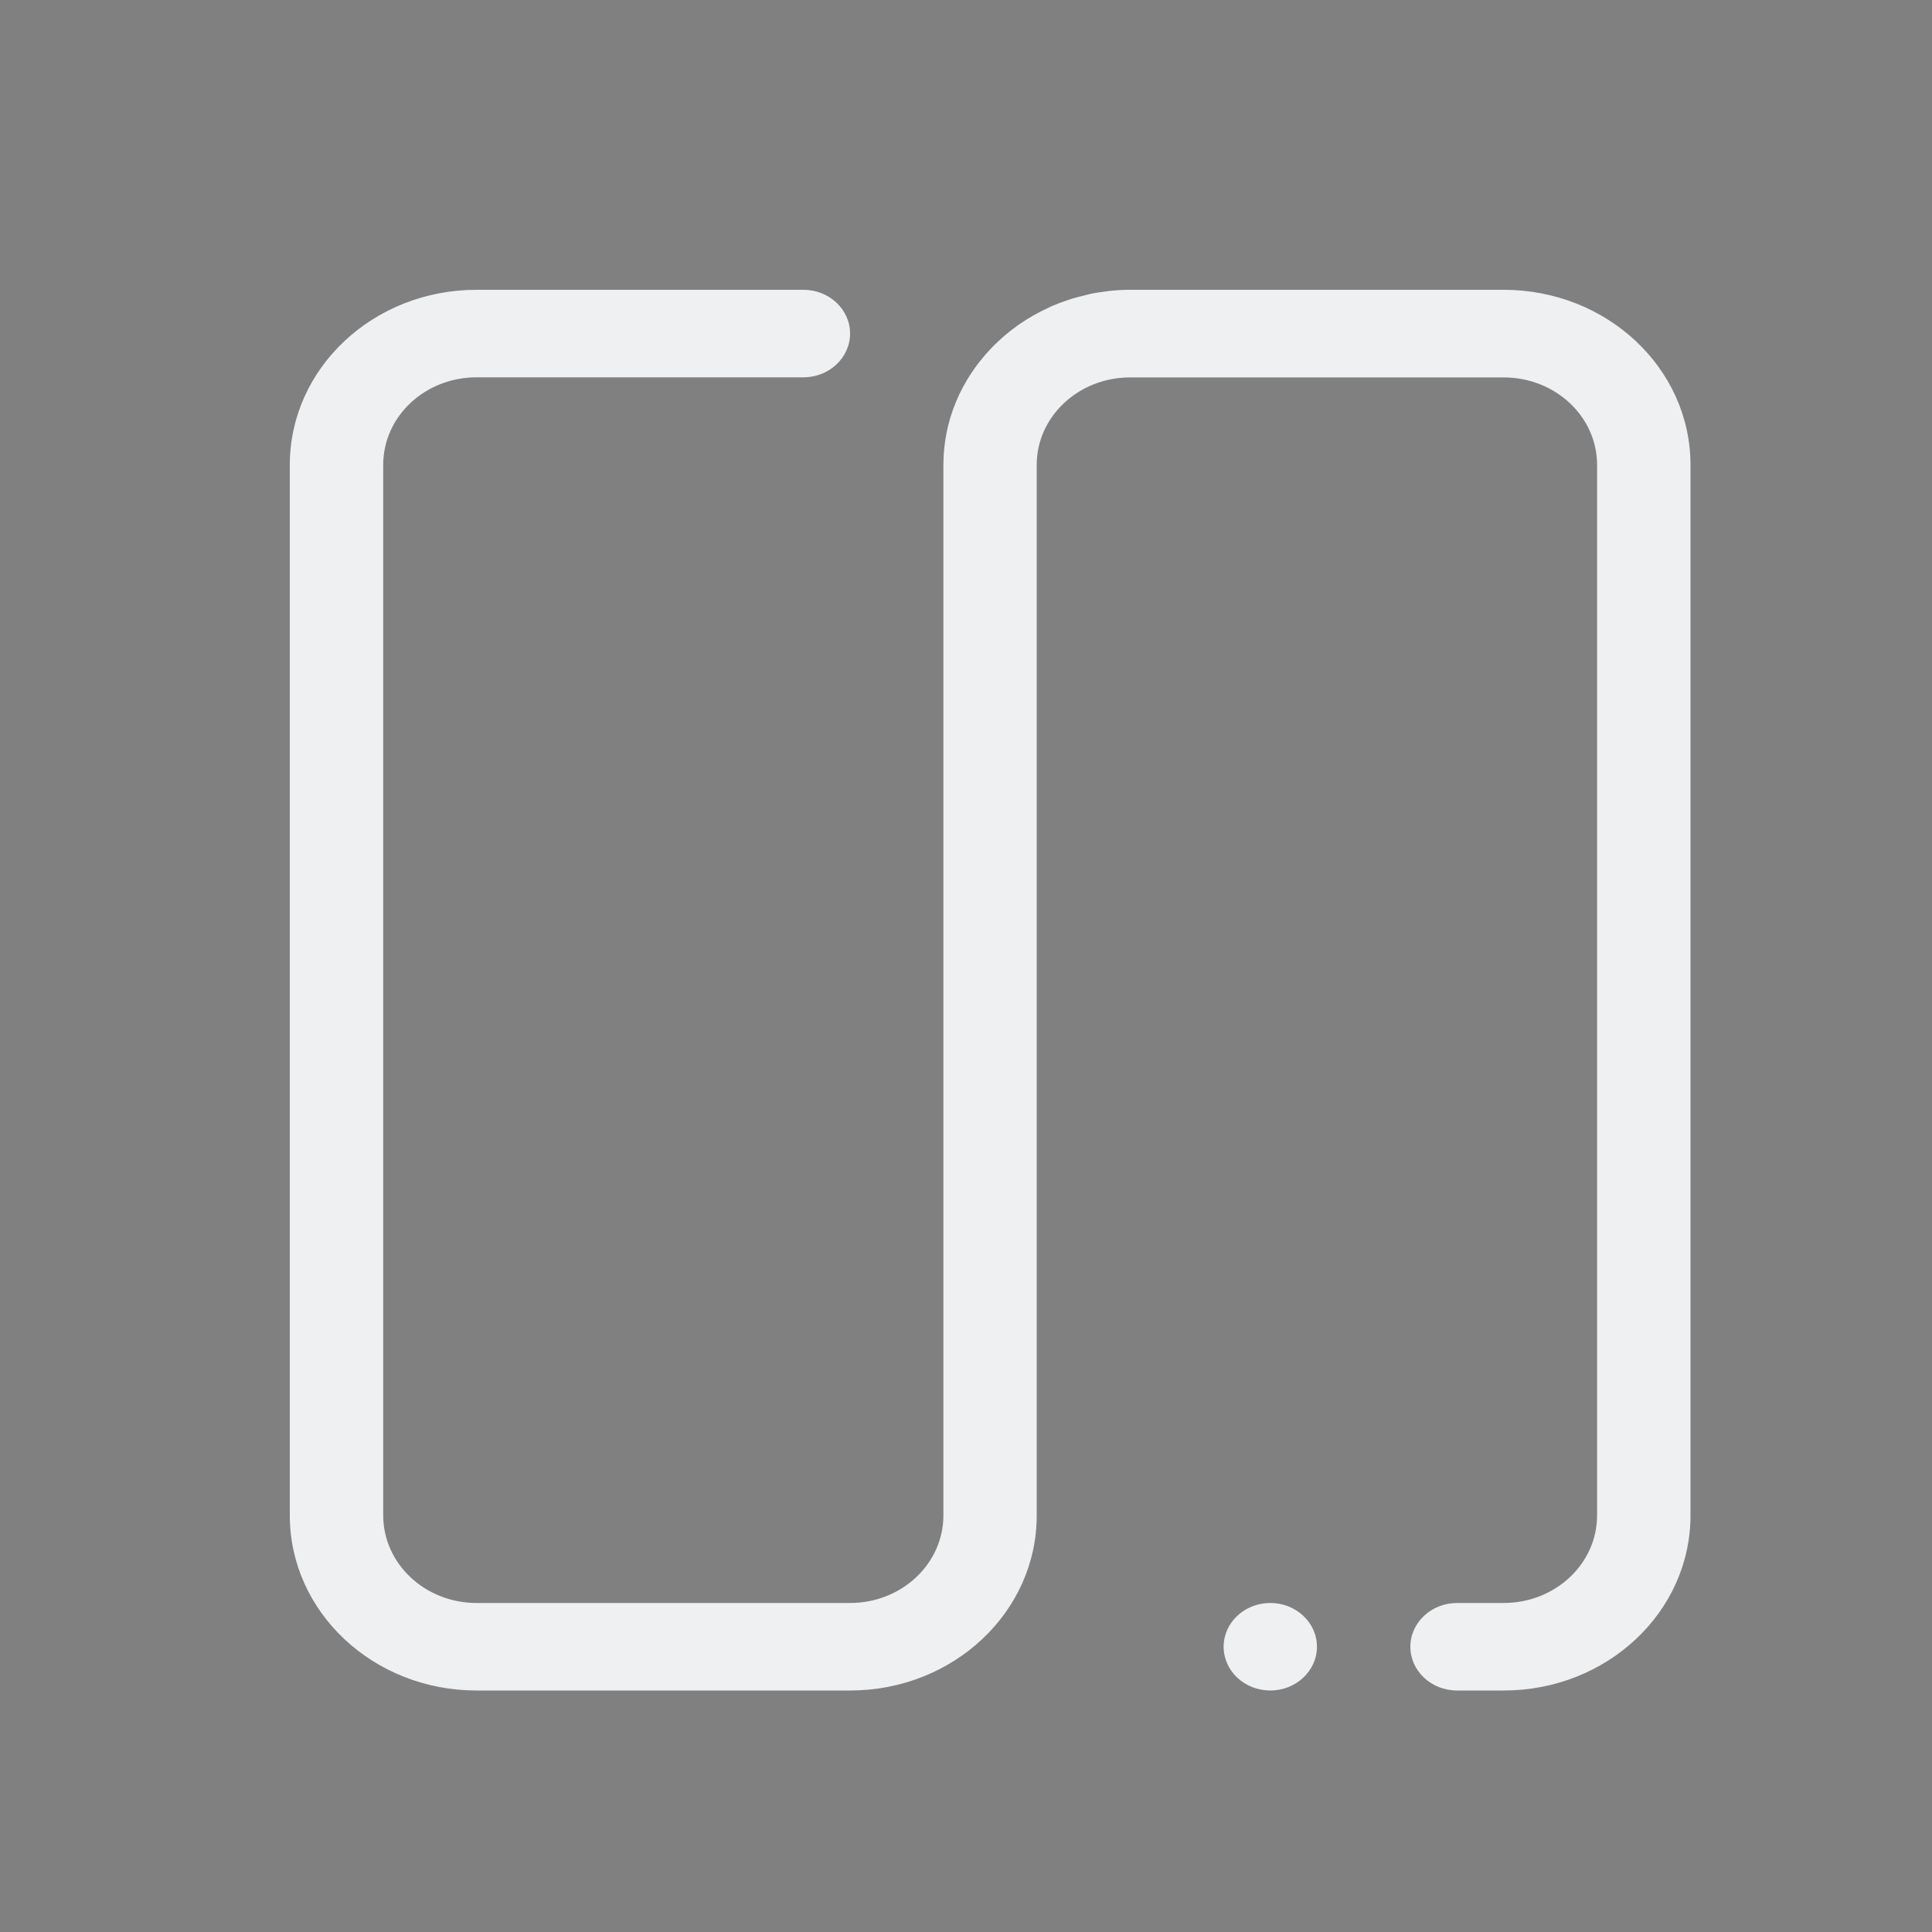 <?xml version="1.0" encoding="UTF-8" standalone="no"?>
<svg
   inkscape:version="1.1.2 (0a00cf5339, 2022-02-04)"
   sodipodi:docname="media.svg"
   id="svg218"
   viewBox="0 0 20 20"
   version="1.1"
   height="20"
   width="20"
   xmlns:inkscape="http://www.inkscape.org/namespaces/inkscape"
   xmlns:sodipodi="http://sodipodi.sourceforge.net/DTD/sodipodi-0.dtd"
   xmlns="http://www.w3.org/2000/svg"
   xmlns:svg="http://www.w3.org/2000/svg"
   xmlns:rdf="http://www.w3.org/1999/02/22-rdf-syntax-ns#"
   xmlns:cc="http://creativecommons.org/ns#"
   xmlns:dc="http://purl.org/dc/elements/1.1/">
  <rect x="0" y="0" width="20" height="20" fill="#808080" stroke="none"/>
  <style
     id="current-color-scheme"
     type="text/css">.ColorScheme-Text { color:#eff0f1; }
</style>
  <defs
     id="defs222" />
  <sodipodi:namedview
     inkscape:document-rotation="0"
     inkscape:lockguides="true"
     inkscape:current-layer="svg218"
     inkscape:window-maximized="1"
     inkscape:window-y="0"
     inkscape:window-x="0"
     inkscape:cy="35"
     inkscape:cx="9.375"
     inkscape:zoom="4"
     showgrid="false"
     id="namedview220"
     inkscape:window-height="1013"
     inkscape:window-width="1920"
     inkscape:pageshadow="2"
     inkscape:pageopacity="0"
     guidetolerance="10"
     gridtolerance="10"
     objecttolerance="10"
     borderopacity="1"
     bordercolor="#000000"
     pagecolor="#ffffff"
     showguides="false"
     inkscape:pagecheckerboard="0"
     inkscape:showpageshadow="false">
    <inkscape:grid
       id="grid933"
       type="xygrid"
       originx="-100"
       originy="32" />
  </sodipodi:namedview>
  <g
     transform="matrix(0.682,0,0,0.682,-30.455,59)"
     id="22-22-media-record">
    <rect
       id="rect22"
       y="0"
       x="154"
       height="22"
       width="22"
       style="opacity:0.001" />
    <path
       inkscape:connector-curvature="0"
       id="path24"
       d="m 165,3 a 8,8 0 0 0 -8,8 8,8 0 0 0 8,8 8,8 0 0 0 8,-8 8,8 0 0 0 -8,-8 z m 0,4 a 4,4 0 0 1 4,4 4,4 0 0 1 -4,4 4,4 0 0 1 -4,-4 4,4 0 0 1 4,-4 z"
       style="fill-opacity:1;fill:currentColor;opacity:1;"
       class="ColorScheme-Text" />
  </g>
  <g
     transform="matrix(0.625,0,0,0.625,60,32)"
     id="media-record">
    <rect
       id="rect153"
       y="0"
       x="0"
       height="32"
       width="32"
       style="opacity:0.001" />
    <path
       inkscape:connector-curvature="0"
       id="path159"
       style="fill-opacity:1;fill:currentColor;"
       d="M 16,6 A 10,10 0 0 0 6,16 10,10 0 0 0 16,26 10,10 0 0 0 26,16 10,10 0 0 0 16,6 Z"
       class="ColorScheme-Text" />
    <circle
       id="circle163"
       style="fill:#aa0000"
       r="5"
       cy="16"
       cx="16" />
  </g>
  <g
     id="media-playback-paused">
    <rect
       id="rect192"
       y="0"
       x="0"
       height="20"
       width="20"
       style="opacity:0.001;stroke-width:0.625" />
    <path
       d="m 15.566,17.5 h -0.483 c -0.267,0 -0.483,-0.203 -0.483,-0.453 0,-0.25 0.217,-0.453 0.483,-0.453 h 0.483 c 0.534,0 0.967,-0.406 0.967,-0.907 V 4.813 c 0,-0.501 -0.433,-0.906 -0.967,-0.906 h -3.867 c -0.534,0 -0.967,0.405 -0.967,0.906 v 10.422 0.453 C 10.733,16.688 9.868,17.5 8.8,17.5 H 4.933 C 3.865,17.5 3,16.688 3,15.688 V 4.813 C 3,3.811 3.865,3 4.933,3 h 3.384 c 0.267,0 0.483,0.203 0.483,0.453 0,0.25 -0.217,0.453 -0.483,0.453 H 4.933 c -0.534,0 -0.966,0.405 -0.966,0.906 v 10.875 c 0,0.5 0.432,0.907 0.966,0.907 h 3.867 c 0.534,0 0.966,-0.406 0.966,-0.907 V 4.813 c 0,-0.46 0.184,-0.879 0.486,-1.198 0.042,-0.045 0.087,-0.087 0.133,-0.128 0.004,-0.004 0.009,-0.007 0.013,-0.011 0.043,-0.037 0.088,-0.072 0.134,-0.105 0.009,-0.006 0.017,-0.012 0.026,-0.018 0.044,-0.03 0.09,-0.059 0.137,-0.086 0.012,-0.007 0.022,-0.013 0.034,-0.019 0.043,-0.023 0.087,-0.045 0.132,-0.066 0.015,-0.007 0.03,-0.015 0.046,-0.021 0.046,-0.019 0.094,-0.037 0.142,-0.053 0.015,-0.005 0.029,-0.01 0.045,-0.015 0.048,-0.015 0.098,-0.027 0.148,-0.039 0.016,-0.004 0.031,-0.009 0.048,-0.012 0.056,-0.012 0.114,-0.02 0.172,-0.027 0.009,-0.001 0.018,-0.003 0.028,-0.004 C 11.558,3.004 11.629,3 11.7,3 h 0.163 3.703 c 1.068,0 1.934,0.811 1.934,1.813 v 10.875 c 0,1.001 -0.866,1.812 -1.934,1.812 z m -2.416,-0.906 c 0.267,0 0.483,0.203 0.483,0.453 0,0.25 -0.217,0.453 -0.483,0.453 -0.267,0 -0.483,-0.203 -0.483,-0.453 0,-0.25 0.216,-0.453 0.483,-0.453 z"
       id="path2"
       style="stroke-width:0.029;fill-opacity:1;fill:currentColor;"
       class="ColorScheme-Text" />
  </g>
  <g
     id="media-playback-playing"
     transform="translate(-100)">
    <rect
       id="rect179"
       style="opacity:0.001;stroke-width:0.625"
       y="0"
       x="0"
       height="20"
       width="20" />
    <path
       fill-rule="evenodd"
       clip-rule="evenodd"
       d="m 15.503,11.38 -8.451,5.098 c -0.077,0.061 -0.174,0.099 -0.28,0.099 -0.25,0 -0.453,-0.203 -0.453,-0.453 0,-0.171 0.097,-0.319 0.237,-0.396 l 8.478,-5.154 c 0.046,-0.029 0.091,-0.063 0.132,-0.104 0.288,-0.288 0.288,-0.754 0,-1.042 -0.045,-0.045 -0.094,-0.081 -0.146,-0.113 L 5.786,3.705 C 5.666,3.643 5.53,3.606 5.386,3.606 c -0.486,0 -0.88,0.394 -0.88,0.879 v 9.769 c 0,0.25 -0.203,0.453 -0.453,0.453 C 3.803,14.708 3.6,14.505 3.6,14.255 V 4.467 C 3.6,3.491 4.391,2.7 5.366,2.7 c 0.32,0 0.619,0.087 0.878,0.236 l 9.255,5.583 C 15.972,8.82 16.288,9.347 16.288,9.95 c 0,0.601 -0.313,1.127 -0.784,1.43 z M 4.959,16.294 c 0.25,0 0.453,0.203 0.453,0.453 0,0.25 -0.203,0.453 -0.453,0.453 -0.25,0 -0.453,-0.203 -0.453,-0.453 0,-0.25 0.203,-0.453 0.453,-0.453 z"
       id="path2-3"
       style="stroke-width:0.028;fill-opacity:1;fill:currentColor;"
       class="ColorScheme-Text" />
  </g>
  <g
     id="media-playback-stopped"
     transform="translate(20)">
    <rect
       id="rect205"
       y="0"
       x="0"
       height="20"
       width="20"
       style="opacity:0.001;stroke-width:0.625" />
    <path
       fill-rule="evenodd"
       clip-rule="evenodd"
       d="M 15.079,17.2 H 7.311 c -0.286,0 -0.517,-0.232 -0.517,-0.518 0,-0.286 0.232,-0.518 0.517,-0.518 h 7.768 c 0.572,0 1.036,-0.464 1.036,-1.036 V 4.771 c 0,-0.572 -0.464,-1.035 -1.036,-1.035 H 4.722 c -0.572,0 -1.036,0.463 -1.036,1.035 v 9.839 c 0,0.286 -0.232,0.518 -0.518,0.518 C 2.882,15.128 2.65,14.897 2.65,14.61 V 4.771 C 2.65,3.627 3.578,2.7 4.722,2.7 H 15.079 C 16.223,2.7 17.15,3.627 17.15,4.771 V 15.128 C 17.15,16.272 16.223,17.2 15.079,17.2 Z M 5.24,16.164 c 0.286,0 0.518,0.232 0.518,0.518 0,0.285 -0.232,0.518 -0.518,0.518 -0.286,0 -0.518,-0.232 -0.518,-0.518 0,-0.286 0.232,-0.518 0.518,-0.518 z"
       id="path2-6"
       style="stroke-width:0.032;fill-opacity:1;fill:currentColor;"
       class="ColorScheme-Text" />
  </g>
  <g
     id="22-22-media-playback-start"
     transform="translate(-100,59)">
    <rect
       id="rect2"
       y="0"
       x="0"
       height="15"
       width="15"
       style="opacity:0.001;stroke-width:0.682" />
    <path
       d="m 11.73,8.585 -6.411,3.868 c -0.059,0.046 -0.132,0.075 -0.212,0.075 -0.19,0 -0.344,-0.154 -0.344,-0.344 0,-0.13 0.074,-0.242 0.18,-0.3 l 6.431,-3.91 c 0.035,-0.022 0.069,-0.048 0.1,-0.079 0.218,-0.218 0.218,-0.572 0,-0.79 -0.034,-0.034 -0.071,-0.062 -0.111,-0.086 L 4.358,2.762 c -0.091,-0.047 -0.194,-0.074 -0.304,-0.074 -0.368,0 -0.668,0.299 -0.668,0.667 v 7.411 c 0,0.19 -0.154,0.344 -0.344,0.344 C 2.854,11.109 2.7,10.956 2.7,10.766 V 3.34 C 2.7,2.6 3.3,2 4.04,2 4.283,2 4.51,2.066 4.706,2.179 l 7.021,4.235 C 12.086,6.642 12.325,7.043 12.325,7.5 c 0,0.456 -0.238,0.855 -0.595,1.085 z m -7.999,3.728 c 0.19,0 0.344,0.154 0.344,0.344 C 4.075,12.846 3.921,13 3.731,13 c -0.19,0 -0.344,-0.154 -0.344,-0.343 0,-0.19 0.154,-0.344 0.344,-0.344 z"
       id="path2-36"
       style="stroke-width:0.021;fill-opacity:1;fill:currentColor;"
       class="ColorScheme-Text" />
  </g>
  <g
     id="media-playback-start"
     transform="translate(-100,-27)">
    <rect
       id="rect62"
       y="59"
       x="0"
       height="20"
       width="20"
       style="opacity:0.001;stroke-width:0.625" />
    <path
       d="m 14.861,70.283 -7.286,4.395 c -0.067,0.053 -0.15,0.085 -0.241,0.085 -0.216,0 -0.391,-0.175 -0.391,-0.391 0,-0.148 0.084,-0.275 0.205,-0.341 l 7.308,-4.443 c 0.039,-0.025 0.078,-0.054 0.113,-0.089 0.248,-0.248 0.248,-0.65 0,-0.898 -0.039,-0.039 -0.081,-0.07 -0.126,-0.097 L 6.485,63.666 c -0.104,-0.054 -0.221,-0.085 -0.345,-0.085 -0.419,0 -0.759,0.34 -0.759,0.758 v 8.421 c 0,0.216 -0.175,0.391 -0.391,0.391 C 4.775,73.152 4.6,72.977 4.6,72.761 v -8.438 c 0,-0.841 0.681,-1.523 1.523,-1.523 0.276,0 0.533,0.075 0.757,0.203 l 7.978,4.812 c 0.408,0.26 0.679,0.715 0.679,1.234 0,0.518 -0.27,0.972 -0.676,1.233 z m -9.09,4.237 c 0.216,0 0.391,0.175 0.391,0.391 0,0.216 -0.175,0.39 -0.391,0.39 -0.215,0 -0.391,-0.175 -0.391,-0.39 0,-0.216 0.175,-0.391 0.391,-0.391 z"
       id="path2-36-3"
       style="stroke-width:0.024;fill-opacity:1;fill:currentColor;"
       class="ColorScheme-Text" />
  </g>
  <g
     id="22-22-media-playback-playing"
     transform="translate(-100,-27)">
    <rect
       id="rect47"
       style="opacity:0.001;stroke-width:0.682"
       y="0"
       x="0"
       height="15"
       width="15" />
    <path
       d="m 11.73,8.585 -6.411,3.868 c -0.059,0.046 -0.132,0.075 -0.212,0.075 -0.19,0 -0.344,-0.154 -0.344,-0.344 0,-0.13 0.074,-0.242 0.18,-0.3 l 6.431,-3.91 c 0.035,-0.022 0.069,-0.048 0.1,-0.079 0.218,-0.218 0.218,-0.572 0,-0.79 -0.034,-0.034 -0.071,-0.062 -0.111,-0.086 L 4.358,2.762 c -0.091,-0.047 -0.194,-0.074 -0.304,-0.074 -0.368,0 -0.668,0.299 -0.668,0.667 v 7.411 c 0,0.19 -0.154,0.344 -0.344,0.344 C 2.854,11.109 2.7,10.956 2.7,10.766 V 3.34 C 2.7,2.6 3.3,2 4.04,2 4.283,2 4.51,2.066 4.706,2.179 l 7.021,4.235 C 12.086,6.642 12.325,7.043 12.325,7.5 c 0,0.456 -0.238,0.855 -0.595,1.085 z m -7.999,3.728 c 0.19,0 0.344,0.154 0.344,0.344 C 4.075,12.846 3.921,13 3.731,13 c -0.19,0 -0.344,-0.154 -0.344,-0.343 0,-0.19 0.154,-0.344 0.344,-0.344 z"
       id="path2-36-6"
       style="stroke-width:0.021;fill-opacity:1;fill:currentColor;"
       class="ColorScheme-Text" />
  </g>
  <g
     id="media-skip-forward"
     transform="translate(-60,32)">
    <rect
       id="rect101"
       style="opacity:0.001;stroke-width:0.625"
       y="0"
       x="-20"
       height="20"
       width="20" />
    <path
       d="m -4.6,16.3 h -0.893 c -0.986,0 -1.786,-0.8 -1.786,-1.786 v -4.464 c 0,-0.228 -0.087,-0.457 -0.261,-0.631 -0.041,-0.041 -0.086,-0.073 -0.132,-0.104 l -7.419,-4.563 c -0.093,-0.037 -0.194,-0.059 -0.301,-0.059 -0.451,0 -0.816,0.365 -0.816,0.816 v 9.082 c 0,0.451 0.365,0.816 0.816,0.816 0.116,0 0.226,-0.025 0.326,-0.068 l 4.45,-2.74 0.002,0.003 c 0.063,-0.034 0.133,-0.054 0.21,-0.054 0.247,0 0.446,0.2 0.446,0.446 0,0.162 -0.087,0.303 -0.217,0.381 l -4.425,2.724 C -14.838,16.225 -15.106,16.3 -15.395,16.3 -16.337,16.3 -17.1,15.536 -17.1,14.594 V 5.505 C -17.1,4.563 -16.337,3.8 -15.395,3.8 c 0.288,0 0.557,0.074 0.795,0.2 l 7.435,4.579 c 0.09,0.061 0.176,0.13 0.256,0.209 0.348,0.348 0.523,0.805 0.523,1.262 v 4.464 c 0,0.493 0.4,0.893 0.893,0.893 H -4.6 c 0.493,0 0.892,-0.4 0.892,-0.893 V 5.585 c 0,-0.493 -0.399,-0.893 -0.892,-0.893 h -0.893 c -0.493,0 -0.893,0.4 -0.893,0.893 v 1.339 c 0,0.247 -0.2,0.447 -0.446,0.447 -0.246,0 -0.447,-0.2 -0.447,-0.447 V 5.585 c 0,-0.986 0.8,-1.785 1.786,-1.785 H -4.6 c 0.986,0 1.786,0.799 1.786,1.785 v 8.929 C -2.814,15.5 -3.614,16.3 -4.6,16.3 Z m -4.018,-4.911 c 0.246,0 0.446,0.2 0.446,0.446 0,0.246 -0.2,0.446 -0.446,0.446 -0.247,0 -0.446,-0.2 -0.446,-0.446 0,-0.247 0.2,-0.446 0.446,-0.446 z"
       id="path2-62"
       style="stroke-width:0.028;fill-opacity:1;fill:currentColor;"
       class="ColorScheme-Text" />
  </g>
  <g
     id="media-skip-backward"
     transform="translate(-60,32)">
    <rect
       id="rect114"
       y="0"
       x="-20"
       height="20"
       width="20"
       style="opacity:0.001;stroke-width:0.625"
       transform="scale(-1,1)" />
    <path
       d="m 6.918,13.621 c -0.247,0 -0.446,-0.2 -0.446,-0.446 0,-0.246 0.2,-0.446 0.446,-0.446 0.246,0 0.446,0.2 0.446,0.446 0,0.247 -0.2,0.446 -0.446,0.446 z M 15.48,16.3 c -0.289,0 -0.558,-0.075 -0.797,-0.202 L 7.248,11.52 C 7.159,11.459 7.073,11.392 6.995,11.313 6.646,10.964 6.471,10.507 6.471,10.05 V 5.585 c 0,-0.493 -0.4,-0.893 -0.893,-0.893 H 4.685 c -0.493,0 -0.892,0.4 -0.892,0.893 v 8.929 c 0,0.493 0.399,0.893 0.892,0.893 H 5.578 c 0.389,0 0.715,-0.25 0.838,-0.596 l 0.005,0.002 c 0.061,-0.174 0.225,-0.299 0.42,-0.299 0.246,0 0.446,0.2 0.446,0.446 0,0.052 -0.01,0.103 -0.027,0.15 h 4.46e-4 c -4.46e-4,0.002 -0.002,0.002 -0.002,0.004 -0.006,0.016 -0.013,0.032 -0.02,0.047 C 6.978,15.826 6.336,16.3 5.578,16.3 H 4.685 C 3.699,16.3 2.9,15.5 2.9,14.514 V 5.585 C 2.9,4.599 3.699,3.8 4.685,3.8 H 5.578 c 0.987,0 1.786,0.799 1.786,1.785 v 4.464 c 0,0.229 0.087,0.457 0.261,0.632 0.041,0.04 0.086,0.072 0.131,0.103 l 7.42,4.563 c 0.093,0.037 0.194,0.059 0.3,0.059 0.451,0 0.817,-0.365 0.817,-0.816 v -9.082 c 0,-0.451 -0.365,-0.816 -0.817,-0.816 -0.116,0 -0.226,0.025 -0.327,0.069 l -6.191,3.813 c -0.073,0.051 -0.16,0.081 -0.255,0.081 -0.246,0 -0.446,-0.2 -0.446,-0.446 0,-0.162 0.087,-0.303 0.217,-0.381 l -0.002,-0.002 6.209,-3.823 C 14.92,3.875 15.19,3.8 15.48,3.8 c 0.942,0 1.705,0.763 1.705,1.705 v 9.089 c 0,0.942 -0.763,1.706 -1.705,1.706 z"
       id="path2-9"
       style="stroke-width:0.028;fill-opacity:1;fill:currentColor;"
       class="ColorScheme-Text" />
  </g>
  <g
     id="media-playback-pause"
     transform="translate(0,32)">
    <rect
       id="rect75"
       style="opacity:0.001;stroke-width:0.625"
       y="0"
       x="0"
       height="20"
       width="20" />
    <path
       d="m 14.633,16.2 h -0.417 c -0.23,0 -0.417,-0.175 -0.417,-0.39 0,-0.216 0.187,-0.391 0.417,-0.391 h 0.417 c 0.46,0 0.834,-0.35 0.834,-0.782 V 5.263 c 0,-0.432 -0.373,-0.781 -0.834,-0.781 h -3.333 c -0.46,0 -0.833,0.35 -0.833,0.781 v 8.984 0.391 c 0,0.863 -0.746,1.562 -1.666,1.562 H 5.466 C 4.546,16.2 3.8,15.5 3.8,14.637 V 5.263 C 3.8,4.4 4.546,3.7 5.466,3.7 h 2.917 c 0.23,0 0.417,0.175 0.417,0.391 0,0.215 -0.187,0.391 -0.417,0.391 H 5.466 c -0.46,0 -0.833,0.35 -0.833,0.781 v 9.375 c 0,0.431 0.373,0.782 0.833,0.782 h 3.334 c 0.46,0 0.833,-0.35 0.833,-0.782 V 5.263 c 0,-0.397 0.159,-0.758 0.419,-1.033 0.036,-0.039 0.075,-0.075 0.115,-0.11 0.003,-0.003 0.007,-0.006 0.011,-0.009 0.037,-0.032 0.076,-0.062 0.115,-0.09 0.007,-0.005 0.015,-0.011 0.022,-0.016 0.038,-0.026 0.078,-0.051 0.118,-0.074 0.01,-0.006 0.019,-0.011 0.029,-0.017 0.037,-0.02 0.075,-0.039 0.114,-0.057 0.013,-0.006 0.026,-0.013 0.04,-0.018 0.04,-0.017 0.081,-0.032 0.122,-0.046 0.013,-0.004 0.025,-0.009 0.038,-0.013 0.042,-0.013 0.084,-0.023 0.128,-0.033 0.014,-0.003 0.027,-0.008 0.042,-0.01 0.049,-0.01 0.098,-0.018 0.149,-0.023 0.007,-9.259e-4 0.016,-0.002 0.024,-0.003 C 11.178,3.703 11.239,3.7 11.3,3.7 h 0.141 3.193 c 0.92,0 1.667,0.7 1.667,1.563 v 9.375 c 0,0.863 -0.746,1.562 -1.667,1.562 z m -2.083,-0.781 c 0.23,0 0.417,0.175 0.417,0.391 0,0.216 -0.187,0.39 -0.417,0.39 -0.23,0 -0.417,-0.175 -0.417,-0.39 0,-0.216 0.186,-0.391 0.417,-0.391 z"
       id="path2-1"
       style="stroke-width:0.025;fill-opacity:1;fill:currentColor;"
       class="ColorScheme-Text" />
  </g>
  <g
     id="22-22-media-playback-paused"
     transform="translate(40,32)">
    <rect
       id="rect52"
       style="opacity:0.001;stroke-width:0.682"
       y="-59"
       x="-31"
       height="15"
       width="15" />
    <path
       d="m -19.467,-46 h -0.367 c -0.202,0 -0.367,-0.154 -0.367,-0.343 0,-0.19 0.164,-0.344 0.367,-0.344 h 0.367 c 0.405,0 0.734,-0.308 0.734,-0.688 v -8.25 c 0,-0.38 -0.329,-0.688 -0.734,-0.688 h -2.933 c -0.405,0 -0.733,0.308 -0.733,0.688 v 7.906 0.344 c 0,0.759 -0.657,1.375 -1.466,1.375 h -2.934 c -0.81,0 -1.466,-0.616 -1.466,-1.375 v -8.25 c 0,-0.76 0.657,-1.375 1.466,-1.375 h 2.567 c 0.202,0 0.367,0.154 0.367,0.344 0,0.19 -0.164,0.344 -0.367,0.344 h -2.567 c -0.405,0 -0.733,0.308 -0.733,0.688 v 8.25 c 0,0.38 0.328,0.688 0.733,0.688 h 2.934 c 0.405,0 0.733,-0.308 0.733,-0.688 v -8.25 c 0,-0.349 0.14,-0.667 0.368,-0.909 0.032,-0.034 0.066,-0.066 0.101,-0.097 0.004,-0.003 0.005,-0.005 0.009,-0.008 0.032,-0.028 0.067,-0.054 0.102,-0.079 0.005,-0.005 0.013,-0.009 0.02,-0.014 0.033,-0.023 0.068,-0.045 0.104,-0.065 0.009,-0.005 0.017,-0.01 0.026,-0.015 0.033,-0.018 0.066,-0.034 0.1,-0.05 0.012,-0.005 0.023,-0.011 0.035,-0.016 0.035,-0.015 0.071,-0.028 0.108,-0.041 0.012,-0.004 0.022,-0.008 0.034,-0.011 0.037,-0.011 0.074,-0.02 0.112,-0.029 0.012,-0.003 0.024,-0.007 0.037,-0.009 0.043,-0.009 0.086,-0.015 0.131,-0.02 0.005,-8.15e-4 0.014,-0.002 0.021,-0.003 0.053,-0.005 0.106,-0.009 0.16,-0.009 h 0.124 2.809 c 0.81,0 1.467,0.616 1.467,1.375 v 8.25 c 0,0.759 -0.657,1.375 -1.467,1.375 z m -1.833,-0.687 c 0.202,0 0.367,0.154 0.367,0.344 0,0.19 -0.164,0.343 -0.367,0.343 -0.203,0 -0.367,-0.154 -0.367,-0.343 0,-0.19 0.164,-0.344 0.367,-0.344 z"
       id="path2-367"
       style="stroke-width:0.022;fill-opacity:1;fill:currentColor;"
       class="ColorScheme-Text" />
  </g>
  <g
     id="22-22-media-playback-stopped"
     transform="translate(31,-27)">
    <rect
       id="rect57"
       style="opacity:0.001;stroke-width:0.682"
       y="0"
       x="-7.5000003e-07"
       height="15"
       width="15" />
    <path
       fill-rule="evenodd"
       clip-rule="evenodd"
       d="M 11.429,13 H 5.536 C 5.319,13 5.143,12.824 5.143,12.607 c 0,-0.217 0.176,-0.393 0.392,-0.393 h 5.893 c 0.434,0 0.786,-0.352 0.786,-0.786 V 3.571 c 0,-0.434 -0.352,-0.786 -0.786,-0.786 H 3.572 c -0.434,0 -0.786,0.352 -0.786,0.786 v 7.464 c 0,0.217 -0.176,0.393 -0.393,0.393 C 2.176,11.428 2,11.253 2,11.036 V 3.571 C 2,2.703 2.704,2 3.572,2 h 7.857 C 12.297,2 13,2.703 13,3.571 V 11.428 C 13,12.296 12.297,13 11.429,13 Z M 3.965,12.214 c 0.217,0 0.393,0.176 0.393,0.393 C 4.357,12.824 4.181,13 3.965,13 3.747,13 3.572,12.824 3.572,12.607 c 0,-0.217 0.176,-0.393 0.393,-0.393 z"
       id="path2-6-5"
       style="stroke-width:0.025;fill-opacity:1;fill:currentColor;"
       class="ColorScheme-Text" />
  </g>
  <g
     id="media-playback-stop"
     transform="translate(20,32)">
    <rect
       id="rect88"
       style="opacity:0.001;stroke-width:0.625"
       y="0"
       x="0"
       height="20"
       width="20" />
    <path
       fill-rule="evenodd"
       clip-rule="evenodd"
       d="M 14.515,16.2 H 7.818 C 7.572,16.2 7.372,16 7.372,15.754 c 0,-0.247 0.2,-0.447 0.446,-0.447 h 6.697 c 0.493,0 0.893,-0.4 0.893,-0.893 V 5.485 c 0,-0.493 -0.4,-0.893 -0.893,-0.893 H 5.586 c -0.493,0 -0.893,0.4 -0.893,0.893 v 8.482 c 0,0.247 -0.2,0.446 -0.446,0.446 C 4,14.414 3.8,14.214 3.8,13.968 V 5.485 C 3.8,4.499 4.6,3.7 5.586,3.7 h 8.929 C 15.501,3.7 16.3,4.499 16.3,5.485 v 8.929 C 16.3,15.4 15.501,16.2 14.515,16.2 Z M 6.032,15.307 c 0.246,0 0.446,0.2 0.446,0.447 0,0.246 -0.2,0.446 -0.446,0.446 -0.247,0 -0.447,-0.2 -0.447,-0.446 0,-0.247 0.2,-0.447 0.447,-0.447 z"
       id="path2-6-3"
       style="stroke-width:0.028;fill-opacity:1;fill:currentColor;"
       class="ColorScheme-Text" />
  </g>
  <g
     id="22-22-media-skip-forward"
     transform="translate(-78,59)">
    <rect
       id="rect7"
       y="0"
       x="0"
       height="15"
       width="15"
       style="opacity:0.001;stroke-width:0.682" />
    <path
       d="m 12.3,13 h -0.786 c -0.868,0 -1.572,-0.704 -1.572,-1.572 V 7.5 c 0,-0.201 -0.076,-0.402 -0.23,-0.556 -0.036,-0.036 -0.076,-0.064 -0.116,-0.092 L 3.068,2.838 c -0.082,-0.033 -0.171,-0.052 -0.265,-0.052 -0.397,0 -0.718,0.321 -0.718,0.718 v 7.992 c 0,0.397 0.322,0.718 0.718,0.718 0.102,0 0.199,-0.022 0.287,-0.06 l 3.916,-2.411 0.002,0.003 c 0.055,-0.03 0.117,-0.048 0.185,-0.048 0.217,0 0.393,0.176 0.393,0.393 0,0.143 -0.076,0.266 -0.191,0.336 L 3.501,12.823 C 3.291,12.934 3.054,13 2.801,13 1.972,13 1.3,12.328 1.3,11.499 V 3.501 C 1.3,2.672 1.972,2 2.801,2 c 0.253,0 0.49,0.065 0.699,0.176 l 6.543,4.029 c 0.079,0.054 0.155,0.114 0.225,0.184 0.307,0.307 0.46,0.709 0.46,1.111 v 3.929 c 0,0.434 0.352,0.786 0.786,0.786 h 0.786 c 0.434,0 0.785,-0.352 0.785,-0.786 v -7.857 c 0,-0.434 -0.351,-0.786 -0.785,-0.786 h -0.786 c -0.434,0 -0.786,0.352 -0.786,0.786 V 4.75 c 0,0.217 -0.176,0.393 -0.393,0.393 -0.217,0 -0.393,-0.176 -0.393,-0.393 V 3.571 C 9.942,2.703 10.646,2 11.514,2 h 0.786 c 0.868,0 1.571,0.703 1.571,1.571 v 7.857 c 0,0.868 -0.704,1.572 -1.571,1.572 z M 8.764,8.678 c 0.217,0 0.393,0.176 0.393,0.393 0,0.217 -0.176,0.393 -0.393,0.393 -0.217,0 -0.393,-0.176 -0.393,-0.393 0,-0.217 0.176,-0.393 0.393,-0.393 z"
       id="path2-62-5"
       style="stroke-width:0.025;fill-opacity:1;fill:currentColor;"
       class="ColorScheme-Text " />
  </g>
  <g
     id="22-22-media-playback-pause"
     transform="translate(9,59)">
    <rect
       id="rect12"
       y="0"
       x="0"
       height="15"
       width="15"
       style="opacity:0.001;stroke-width:0.682" />
    <path
       d="m 11.533,13 h -0.367 c -0.202,0 -0.367,-0.154 -0.367,-0.343 0,-0.19 0.164,-0.344 0.367,-0.344 h 0.367 c 0.405,0 0.734,-0.308 0.734,-0.688 V 3.375 c 0,-0.38 -0.329,-0.688 -0.734,-0.688 H 8.6 c -0.405,0 -0.733,0.308 -0.733,0.688 v 7.906 0.344 c 0,0.759 -0.657,1.375 -1.466,1.375 H 3.466 C 2.657,13 2,12.384 2,11.625 V 3.375 C 2,2.616 2.657,2 3.466,2 H 6.033 c 0.202,0 0.367,0.154 0.367,0.344 0,0.19 -0.164,0.344 -0.367,0.344 H 3.466 c -0.405,0 -0.733,0.308 -0.733,0.688 v 8.25 c 0,0.38 0.328,0.688 0.733,0.688 h 2.934 c 0.405,0 0.733,-0.308 0.733,-0.688 V 3.375 c 0,-0.349 0.14,-0.667 0.368,-0.909 0.032,-0.034 0.066,-0.066 0.101,-0.097 0.003,-0.003 0.006,-0.005 0.009,-0.008 0.032,-0.028 0.067,-0.054 0.102,-0.079 0.006,-0.005 0.013,-0.009 0.02,-0.014 0.033,-0.023 0.068,-0.045 0.104,-0.065 0.009,-0.005 0.017,-0.01 0.026,-0.015 0.033,-0.018 0.066,-0.034 0.1,-0.05 0.011,-0.005 0.023,-0.011 0.035,-0.016 0.035,-0.015 0.071,-0.028 0.108,-0.041 0.012,-0.004 0.022,-0.008 0.034,-0.011 0.037,-0.011 0.074,-0.02 0.112,-0.029 0.012,-0.003 0.024,-0.007 0.037,-0.009 0.043,-0.009 0.086,-0.015 0.131,-0.02 0.006,-8.149e-4 0.014,-0.002 0.021,-0.003 C 8.493,2.003 8.546,2 8.6,2 h 0.124 2.809 c 0.81,0 1.467,0.616 1.467,1.375 V 11.625 C 13,12.384 12.343,13 11.533,13 Z m -1.833,-0.687 c 0.202,0 0.367,0.154 0.367,0.344 0,0.19 -0.164,0.343 -0.367,0.343 -0.203,0 -0.367,-0.154 -0.367,-0.343 0,-0.19 0.164,-0.344 0.367,-0.344 z"
       id="path2-1-6"
       style="stroke-width:0.022;fill-opacity:1;fill:currentColor;"
       class="ColorScheme-Text" />
  </g>
  <g
     id="22-22-media-playback-stop"
     transform="translate(40,32)">
    <rect
       id="rect17"
       y="27"
       x="-9"
       height="15"
       width="15"
       style="opacity:0.001;stroke-width:0.682" />
    <path
       fill-rule="evenodd"
       clip-rule="evenodd"
       d="m 2.429,40 h -5.893 c -0.217,0 -0.392,-0.176 -0.392,-0.393 0,-0.217 0.176,-0.393 0.392,-0.393 h 5.893 c 0.434,0 0.786,-0.352 0.786,-0.786 v -7.857 c 0,-0.434 -0.352,-0.786 -0.786,-0.786 h -7.857 c -0.434,0 -0.786,0.352 -0.786,0.786 v 7.464 c 0,0.217 -0.176,0.393 -0.393,0.393 -0.217,0 -0.393,-0.176 -0.393,-0.393 v -7.464 c 0,-0.868 0.704,-1.571 1.572,-1.571 h 7.857 c 0.868,0 1.571,0.703 1.571,1.571 v 7.857 c 0,0.868 -0.703,1.572 -1.571,1.572 z M -5.035,39.214 c 0.217,0 0.393,0.176 0.393,0.393 0,0.217 -0.176,0.393 -0.393,0.393 -0.217,0 -0.393,-0.176 -0.393,-0.393 0,-0.217 0.176,-0.393 0.393,-0.393 z"
       id="path2-6-3-2"
       style="stroke-width:0.025;fill-opacity:1;fill:currentColor;"
       class="ColorScheme-Text" />
  </g>
  <g
     id="22-22-media-skip-backward"
     transform="translate(-56,59)">
    <rect
       id="rect37"
       y="0"
       x="-15"
       height="15"
       width="15"
       style="opacity:0.001;stroke-width:0.682"
       transform="scale(-1,1)" />
    <path
       d="m 4.736,10.642 c -0.217,0 -0.393,-0.176 -0.393,-0.393 0,-0.217 0.176,-0.392 0.393,-0.392 0.217,0 0.393,0.176 0.393,0.392 0,0.217 -0.176,0.393 -0.393,0.393 z m 7.535,2.357 c -0.254,0 -0.491,-0.066 -0.701,-0.177 L 5.026,8.793 C 4.948,8.74 4.873,8.681 4.803,8.611 4.496,8.304 4.342,7.902 4.343,7.5 V 3.571 c 0,-0.434 -0.352,-0.785 -0.786,-0.785 H 2.771 c -0.434,0 -0.785,0.352 -0.785,0.785 v 7.857 c 0,0.434 0.351,0.786 0.785,0.786 h 0.786 c 0.342,0 0.629,-0.22 0.738,-0.524 l 0.004,0.002 c 0.054,-0.153 0.198,-0.263 0.369,-0.263 0.217,0 0.393,0.176 0.393,0.393 0,0.046 -0.009,0.09 -0.024,0.132 h 3.936e-4 c -3.923e-4,0.002 -0.001,0.002 -0.002,0.004 -0.005,0.014 -0.012,0.028 -0.018,0.041 -0.229,0.585 -0.794,1.002 -1.461,1.002 H 2.771 C 1.903,13 1.2,12.296 1.2,11.428 V 3.571 C 1.2,2.703 1.903,2 2.771,2 h 0.786 c 0.868,0 1.571,0.703 1.571,1.571 v 3.928 c 0,0.201 0.077,0.402 0.23,0.556 0.036,0.035 0.075,0.063 0.115,0.091 l 6.529,4.016 c 0.082,0.032 0.171,0.052 0.264,0.052 0.397,0 0.719,-0.321 0.719,-0.718 V 3.504 c 0,-0.397 -0.321,-0.718 -0.719,-0.718 -0.102,0 -0.199,0.022 -0.287,0.06 L 6.531,6.201 c -0.064,0.045 -0.141,0.071 -0.225,0.071 -0.217,0 -0.392,-0.176 -0.392,-0.393 0,-0.143 0.077,-0.266 0.191,-0.335 l -0.001,-0.002 5.464,-3.364 c 0.209,-0.112 0.447,-0.178 0.702,-0.178 0.829,0 1.501,0.672 1.501,1.501 v 7.998 c 0,0.829 -0.672,1.501 -1.501,1.501 z"
       id="path2-9-9"
       style="stroke-width:0.025;fill-opacity:1;fill:currentColor;"
       class="ColorScheme-Text" />
  </g>
  <g
     id="22-22-media-seek-forward"
     transform="translate(-35,59)">
    <rect
       id="rect32"
       y="0"
       x="1.8e-07"
       height="15"
       width="15"
       style="opacity:0.001;stroke-width:0.682" />
    <path
       fill-rule="evenodd"
       clip-rule="evenodd"
       d="m 13.316,8.719 c -0.013,0.013 -0.027,0.024 -0.041,0.037 L 8.498,12.684 C 8.234,12.881 7.909,13 7.554,13 6.676,13 5.964,12.288 5.964,11.41 v -0.518 -0.249 c 0,-0.474 0.211,-0.898 0.543,-1.186 C 7.084,8.988 7.617,8.554 8.033,8.214 8.419,7.816 8.417,7.179 8.023,6.785 7.997,6.759 7.97,6.735 7.942,6.713 7.936,6.707 7.932,6.703 7.927,6.698 6.708,5.706 4.629,4.013 3.295,2.927 3.166,2.839 3.011,2.786 2.843,2.786 c -0.446,0 -0.807,0.361 -0.807,0.807 v 7.814 c 0,0.446 0.362,0.807 0.807,0.807 0.167,0 0.32,-0.053 0.449,-0.139 0.017,-0.013 0.034,-0.028 0.05,-0.041 l 0.001,0.002 c 0.07,-0.064 0.162,-0.103 0.264,-0.103 0.217,0 0.393,0.176 0.393,0.393 0,0.137 -0.071,0.258 -0.178,0.328 l -0.038,0.032 C 3.52,12.881 3.195,13 2.84,13 1.962,13 1.25,12.288 1.25,11.41 V 3.59 C 1.25,2.712 1.962,2 2.84,2 3.196,2 3.522,2.12 3.787,2.318 l 4.775,3.926 c 0.013,0.012 0.027,0.023 0.04,0.036 0.674,0.674 0.674,1.766 0,2.439 -0.013,0.013 -0.026,0.023 -0.039,0.036 L 7.023,10.021 c -0.147,0.164 -0.273,0.354 -0.273,0.592 v 0.795 c 0,0.446 0.361,0.807 0.807,0.807 0.166,0 0.319,-0.052 0.447,-0.138 1.374,-1.118 3.54,-2.883 4.743,-3.862 0.386,-0.398 0.384,-1.035 -0.01,-1.429 -0.026,-0.026 -0.053,-0.05 -0.081,-0.073 -0.006,-0.005 -0.01,-0.01 -0.016,-0.014 C 11.422,5.706 9.344,4.013 8.01,2.927 7.88,2.839 7.725,2.786 7.557,2.786 c -0.347,0 -0.64,0.22 -0.754,0.527 l -0.004,-0.001 C 6.744,3.462 6.601,3.571 6.431,3.571 c -0.217,0 -0.393,-0.176 -0.393,-0.393 0,-0.045 0.009,-0.088 0.023,-0.128 h -5.65e-4 c 5.65e-4,-0.001 0.001,-0.003 0.002,-0.004 0.006,-0.018 0.014,-0.034 0.023,-0.051 C 6.321,2.413 6.887,2 7.554,2 7.911,2 8.236,2.12 8.502,2.318 l 4.775,3.926 c 0.013,0.012 0.027,0.023 0.04,0.036 0.673,0.674 0.673,1.766 0,2.439 z m -8.531,2.316 c 0.217,0 0.393,0.176 0.393,0.393 0,0.217 -0.176,0.393 -0.393,0.393 -0.217,0 -0.392,-0.176 -0.392,-0.393 -2.5e-5,-0.217 0.176,-0.393 0.392,-0.393 z"
       id="path2-12"
       style="stroke-width:0.025;fill-opacity:1;fill:currentColor;"
       class="ColorScheme-Text" />
  </g>
  <g
     id="media-seek-forward"
     transform="translate(-40,32)">
    <rect
       id="rect127"
       style="opacity:0.001;stroke-width:0.625"
       y="0"
       x="0"
       height="20"
       width="20" />
    <path
       fill-rule="evenodd"
       clip-rule="evenodd"
       d="m 16.562,11.436 c -0.015,0.015 -0.031,0.027 -0.046,0.042 l -5.428,4.463 c -0.301,0.223 -0.67,0.359 -1.073,0.359 -0.998,0 -1.806,-0.809 -1.806,-1.807 v -0.589 -0.283 c 0,-0.539 0.24,-1.02 0.618,-1.347 0.654,-0.533 1.26,-1.026 1.733,-1.412 0.439,-0.453 0.436,-1.176 -0.012,-1.624 -0.029,-0.029 -0.06,-0.057 -0.092,-0.083 -0.007,-0.005 -0.011,-0.011 -0.017,-0.016 C 9.052,8.011 6.69,6.088 5.174,4.854 5.027,4.754 4.851,4.693 4.661,4.693 c -0.507,0 -0.917,0.41 -0.917,0.917 v 8.879 c 0,0.507 0.411,0.917 0.917,0.917 0.19,0 0.363,-0.06 0.51,-0.158 0.019,-0.015 0.039,-0.032 0.057,-0.047 l 0.001,0.002 c 0.08,-0.073 0.184,-0.117 0.3,-0.117 0.246,0 0.446,0.2 0.446,0.446 0,0.156 -0.081,0.293 -0.202,0.372 l -0.044,0.036 C 5.429,16.164 5.06,16.3 4.657,16.3 3.659,16.3 2.85,15.491 2.85,14.493 V 5.606 C 2.85,4.609 3.659,3.8 4.657,3.8 5.061,3.8 5.432,3.936 5.733,4.161 L 11.159,8.623 c 0.015,0.014 0.031,0.027 0.046,0.041 0.766,0.766 0.766,2.007 0,2.772 -0.015,0.015 -0.03,0.027 -0.045,0.04 L 9.411,12.914 c -0.167,0.187 -0.31,0.402 -0.31,0.672 v 0.903 c 0,0.507 0.41,0.917 0.917,0.917 0.189,0 0.362,-0.06 0.508,-0.157 1.561,-1.271 4.023,-3.276 5.39,-4.389 0.439,-0.453 0.436,-1.176 -0.012,-1.624 -0.029,-0.029 -0.061,-0.057 -0.092,-0.083 -0.008,-0.005 -0.011,-0.011 -0.018,-0.016 -1.386,-1.128 -3.747,-3.051 -5.263,-4.285 -0.147,-0.1 -0.323,-0.161 -0.514,-0.161 -0.394,0 -0.727,0.25 -0.857,0.599 l -0.005,-0.001 C 9.094,5.462 8.931,5.586 8.737,5.586 c -0.246,0 -0.447,-0.2 -0.447,-0.447 0,-0.051 0.01,-0.1 0.026,-0.145 h -6.328e-4 c 6.421e-4,-0.001 0.001,-0.003 0.002,-0.004 0.007,-0.02 0.016,-0.039 0.026,-0.058 C 8.613,4.27 9.255,3.801 10.014,3.801 c 0.405,0 0.775,0.136 1.077,0.361 l 5.426,4.461 c 0.015,0.014 0.031,0.027 0.046,0.041 0.765,0.766 0.765,2.007 0,2.772 z m -9.694,2.632 c 0.247,0 0.446,0.2 0.446,0.446 0,0.247 -0.2,0.446 -0.446,0.446 -0.246,0 -0.446,-0.2 -0.446,-0.446 -2.81e-5,-0.246 0.2,-0.446 0.446,-0.446 z"
       id="path2-12-7"
       style="stroke-width:0.028;fill-opacity:1;fill:currentColor;"
       class="ColorScheme-Text" />
  </g>
  <g
     id="22-22-media-seek-backward"
     transform="translate(40,32)">
    <rect
       id="rect42"
       y="27"
       x="38"
       height="15"
       width="15"
       style="opacity:0.001;stroke-width:0.682"
       transform="scale(-1,1)" />
    <path
       fill-rule="evenodd"
       clip-rule="evenodd"
       d="m -40.769,40 c -0.355,0 -0.68,-0.119 -0.944,-0.316 l -4.778,-3.928 c -0.013,-0.012 -0.027,-0.024 -0.04,-0.037 -0.674,-0.674 -0.674,-1.765 0,-2.439 0.013,-0.013 0.027,-0.024 0.041,-0.037 l 1.539,-1.265 c 0.146,-0.164 0.272,-0.354 0.272,-0.59 v -0.795 c 0,-0.446 -0.361,-0.807 -0.807,-0.807 -0.169,0 -0.323,0.053 -0.453,0.141 -1.374,1.118 -3.535,2.879 -4.737,3.857 -0.387,0.399 -0.385,1.035 0.009,1.43 0.026,0.026 0.053,0.05 0.081,0.073 0.006,0.005 0.01,0.01 0.016,0.015 1.219,0.992 3.298,2.685 4.632,3.771 0.062,0.042 0.129,0.075 0.201,0.1 l -3.93e-4,0.001 c 0.158,0.051 0.273,0.197 0.273,0.372 0,0.217 -0.176,0.393 -0.393,0.393 -0.042,0 -0.081,-0.008 -0.119,-0.02 l -3.93e-4,7.61e-4 c -0.003,-7.61e-4 -0.006,-0.003 -0.009,-0.004 -0.016,-0.006 -0.032,-0.012 -0.048,-0.02 -0.141,-0.053 -0.274,-0.122 -0.393,-0.21 l -4.778,-3.929 c -0.013,-0.012 -0.027,-0.023 -0.04,-0.036 -0.334,-0.334 -0.502,-0.77 -0.505,-1.208 -0.003,-0.445 0.165,-0.892 0.505,-1.232 0.014,-0.014 0.029,-0.025 0.043,-0.038 l 4.773,-3.924 c 0.265,-0.198 0.591,-0.318 0.947,-0.318 0.878,0 1.59,0.712 1.59,1.59 v 0.518 0.249 c 0,0.472 -0.209,0.894 -0.539,1.182 -0.577,0.47 -1.111,0.905 -1.529,1.246 -0.387,0.399 -0.385,1.035 0.009,1.43 0.026,0.026 0.053,0.05 0.081,0.073 0.006,0.005 0.01,0.01 0.015,0.015 1.219,0.992 3.297,2.685 4.632,3.771 0.129,0.088 0.284,0.141 0.452,0.141 0.446,0 0.807,-0.362 0.807,-0.807 v -7.814 c 0,-0.446 -0.362,-0.807 -0.807,-0.807 -0.169,0 -0.325,0.054 -0.454,0.143 -0.359,0.292 -0.77,0.627 -1.206,0.982 -0.071,0.074 -0.171,0.121 -0.282,0.121 -0.217,0 -0.393,-0.176 -0.393,-0.392 0,-0.145 0.079,-0.27 0.196,-0.338 l 1.195,-0.983 c 0.265,-0.198 0.591,-0.318 0.947,-0.318 0.878,0 1.59,0.712 1.59,1.59 v 7.82 c 0,0.878 -0.712,1.59 -1.59,1.59 z m -3.714,-1.375 c 0.217,0 0.393,0.176 0.393,0.393 0,0.217 -0.176,0.393 -0.393,0.393 -0.217,0 -0.393,-0.176 -0.393,-0.393 0,-0.217 0.176,-0.393 0.393,-0.393 z"
       id="path2-0"
       style="stroke-width:0.025;fill-opacity:1;fill:currentColor;"
       class="ColorScheme-Text" />
  </g>
  <g
     id="media-seek-backward"
     transform="translate(-20,32)">
    <rect
       id="rect140"
       y="0"
       x="-20"
       height="20"
       width="20"
       style="opacity:0.001;stroke-width:0.625"
       transform="scale(-1,1)" />
    <path
       fill-rule="evenodd"
       clip-rule="evenodd"
       d="m 15.329,16.3 c -0.403,0 -0.772,-0.136 -1.072,-0.359 L 8.827,11.477 c -0.015,-0.014 -0.031,-0.027 -0.046,-0.042 -0.766,-0.765 -0.766,-2.006 0,-2.772 0.015,-0.015 0.031,-0.027 0.047,-0.042 L 10.576,7.184 c 0.166,-0.187 0.309,-0.402 0.309,-0.671 V 5.61 c 0,-0.507 -0.41,-0.917 -0.917,-0.917 -0.192,0 -0.368,0.061 -0.515,0.161 -1.561,1.27 -4.017,3.271 -5.383,4.383 -0.44,0.453 -0.438,1.177 0.01,1.625 0.029,0.03 0.061,0.057 0.092,0.083 0.007,0.005 0.011,0.011 0.018,0.017 1.385,1.128 3.748,3.051 5.264,4.286 0.07,0.048 0.147,0.086 0.228,0.113 l -4.466e-4,0.001 c 0.179,0.058 0.31,0.224 0.31,0.422 0,0.247 -0.2,0.446 -0.446,0.446 -0.048,0 -0.092,-0.01 -0.135,-0.023 l -4.469e-4,8.65e-4 c -0.004,-8.65e-4 -0.007,-0.003 -0.011,-0.004 -0.018,-0.007 -0.036,-0.014 -0.054,-0.023 C 9.186,16.12 9.034,16.042 8.899,15.942 L 3.47,11.477 c -0.015,-0.014 -0.031,-0.026 -0.046,-0.041 -0.379,-0.379 -0.571,-0.875 -0.574,-1.373 -0.003,-0.506 0.188,-1.013 0.574,-1.399 0.015,-0.015 0.032,-0.028 0.048,-0.043 L 8.896,4.162 C 9.197,3.937 9.568,3.8 9.972,3.8 c 0.997,0 1.806,0.809 1.806,1.806 V 6.196 6.478 c 0,0.536 -0.238,1.016 -0.612,1.343 -0.656,0.534 -1.263,1.029 -1.738,1.416 -0.44,0.453 -0.438,1.177 0.011,1.625 0.029,0.03 0.06,0.057 0.092,0.083 0.007,0.005 0.011,0.011 0.017,0.017 1.386,1.128 3.747,3.051 5.263,4.286 0.147,0.1 0.323,0.161 0.514,0.161 0.507,0 0.917,-0.411 0.917,-0.917 V 5.61 c 0,-0.507 -0.411,-0.917 -0.917,-0.917 -0.192,0 -0.369,0.062 -0.516,0.163 -0.408,0.332 -0.875,0.713 -1.37,1.116 -0.081,0.084 -0.195,0.137 -0.321,0.137 -0.247,0 -0.446,-0.2 -0.446,-0.446 0,-0.165 0.09,-0.307 0.223,-0.384 L 14.253,4.161 C 14.553,3.937 14.924,3.8 15.329,3.8 c 0.998,0 1.807,0.809 1.807,1.806 v 8.887 c 0,0.998 -0.809,1.807 -1.807,1.807 z m -4.22,-1.563 c 0.247,0 0.446,0.2 0.446,0.446 0,0.247 -0.2,0.447 -0.446,0.447 -0.246,0 -0.446,-0.2 -0.446,-0.447 0,-0.247 0.2,-0.446 0.446,-0.446 z"
       id="path2-0-9"
       style="stroke-width:0.028;fill-opacity:1;fill:currentColor;"
       class="ColorScheme-Text" />
  </g>
  <g
     id="22-22-media-eject"
     transform="translate(53,59)">
    <rect
       id="rect27"
       y="0"
       x="0"
       height="15"
       width="15"
       style="opacity:0.001;stroke-width:0.682" />
    <path
       fill-rule="evenodd"
       clip-rule="evenodd"
       d="m 13.821,8.286 c 0,0.868 -0.704,1.571 -1.571,1.571 H 2.821 c -0.434,0 -0.786,0.352 -0.786,0.786 v 0.786 c 0,0.434 0.352,0.786 0.786,0.786 h 9.429 c 0.434,0 0.785,-0.352 0.785,-0.786 v -0.393 c 0,-0.217 0.176,-0.393 0.393,-0.393 0.217,0 0.393,0.176 0.393,0.393 v 0.393 C 13.821,12.297 13.118,13 12.25,13 H 2.821 C 1.953,13 1.25,12.297 1.25,11.429 v -0.786 c 0,-0.868 0.703,-1.571 1.571,-1.571 h 0.092 9.337 c 0.434,0 0.785,-0.352 0.785,-0.786 h 0.003 c 7.62e-4,-0.304 -0.114,-0.608 -0.346,-0.839 L 8.374,3.129 c -0.462,-0.462 -1.21,-0.462 -1.671,0 l -3.797,3.797 c -0.072,0.074 -0.172,0.12 -0.283,0.12 -0.218,0 -0.395,-0.177 -0.395,-0.395 0,-0.119 0.054,-0.224 0.137,-0.297 L 6.146,2.574 c 0.384,-0.384 0.886,-0.574 1.389,-0.574 0.505,-7.36e-4 1.01,0.189 1.395,0.574 l 4.316,4.316 c 0.371,0.37 0.561,0.852 0.574,1.337 -3.93e-4,0.017 -3.93e-4,0.035 -3.93e-4,0.058 h 2.95e-4 z m -12.179,0 C 1.426,8.286 1.25,8.11 1.25,7.893 c 0,-0.217 0.176,-0.393 0.392,-0.393 0.217,0 0.393,0.176 0.393,0.393 0,0.217 -0.176,0.393 -0.393,0.393 z"
       id="path2-360"
       style="stroke-width:0.025;fill-opacity:1;fill:currentColor;"
       class="ColorScheme-Text" />
  </g>
  <g
     id="media-eject"
     transform="translate(40,32)">
    <rect
       id="rect166"
       style="opacity:0.001;stroke-width:0.625"
       y="0"
       x="0"
       height="20"
       width="20" />
    <path
       fill-rule="evenodd"
       clip-rule="evenodd"
       d="m 17.136,10.893 c 0,0.986 -0.8,1.785 -1.786,1.785 H 4.635 c -0.493,0 -0.893,0.4 -0.893,0.893 v 0.893 c 0,0.493 0.4,0.893 0.893,0.893 h 10.715 c 0.493,0 0.892,-0.4 0.892,-0.893 v -0.446 c 0,-0.247 0.2,-0.446 0.446,-0.446 0.247,0 0.446,0.2 0.446,0.446 v 0.446 c 0,0.986 -0.799,1.785 -1.785,1.785 H 4.635 C 3.649,16.25 2.85,15.451 2.85,14.465 v -0.893 c 0,-0.986 0.799,-1.785 1.785,-1.785 h 0.104 10.611 c 0.493,0 0.892,-0.4 0.892,-0.893 h 0.003 c 8.66e-4,-0.345 -0.13,-0.69 -0.393,-0.954 L 10.945,5.033 c -0.525,-0.524 -1.375,-0.524 -1.899,0 L 4.732,9.348 c -0.082,0.084 -0.195,0.137 -0.321,0.137 -0.248,0 -0.448,-0.201 -0.448,-0.449 0,-0.135 0.061,-0.255 0.156,-0.337 l 4.296,-4.296 c 0.436,-0.436 1.007,-0.652 1.579,-0.653 0.574,-8.41e-4 1.148,0.215 1.586,0.653 l 4.905,4.905 c 0.421,0.421 0.638,0.968 0.653,1.519 -4.45e-4,0.019 -4.45e-4,0.04 -4.45e-4,0.066 h 3.33e-4 z m -13.84,0 C 3.05,10.893 2.85,10.693 2.85,10.447 c 0,-0.247 0.2,-0.446 0.446,-0.446 0.247,0 0.446,0.2 0.446,0.446 0,0.246 -0.2,0.447 -0.446,0.447 z"
       id="path2-360-6"
       style="stroke-width:0.028;fill-opacity:1;fill:currentColor;"
       class="ColorScheme-Text" />
  </g>
</svg>
